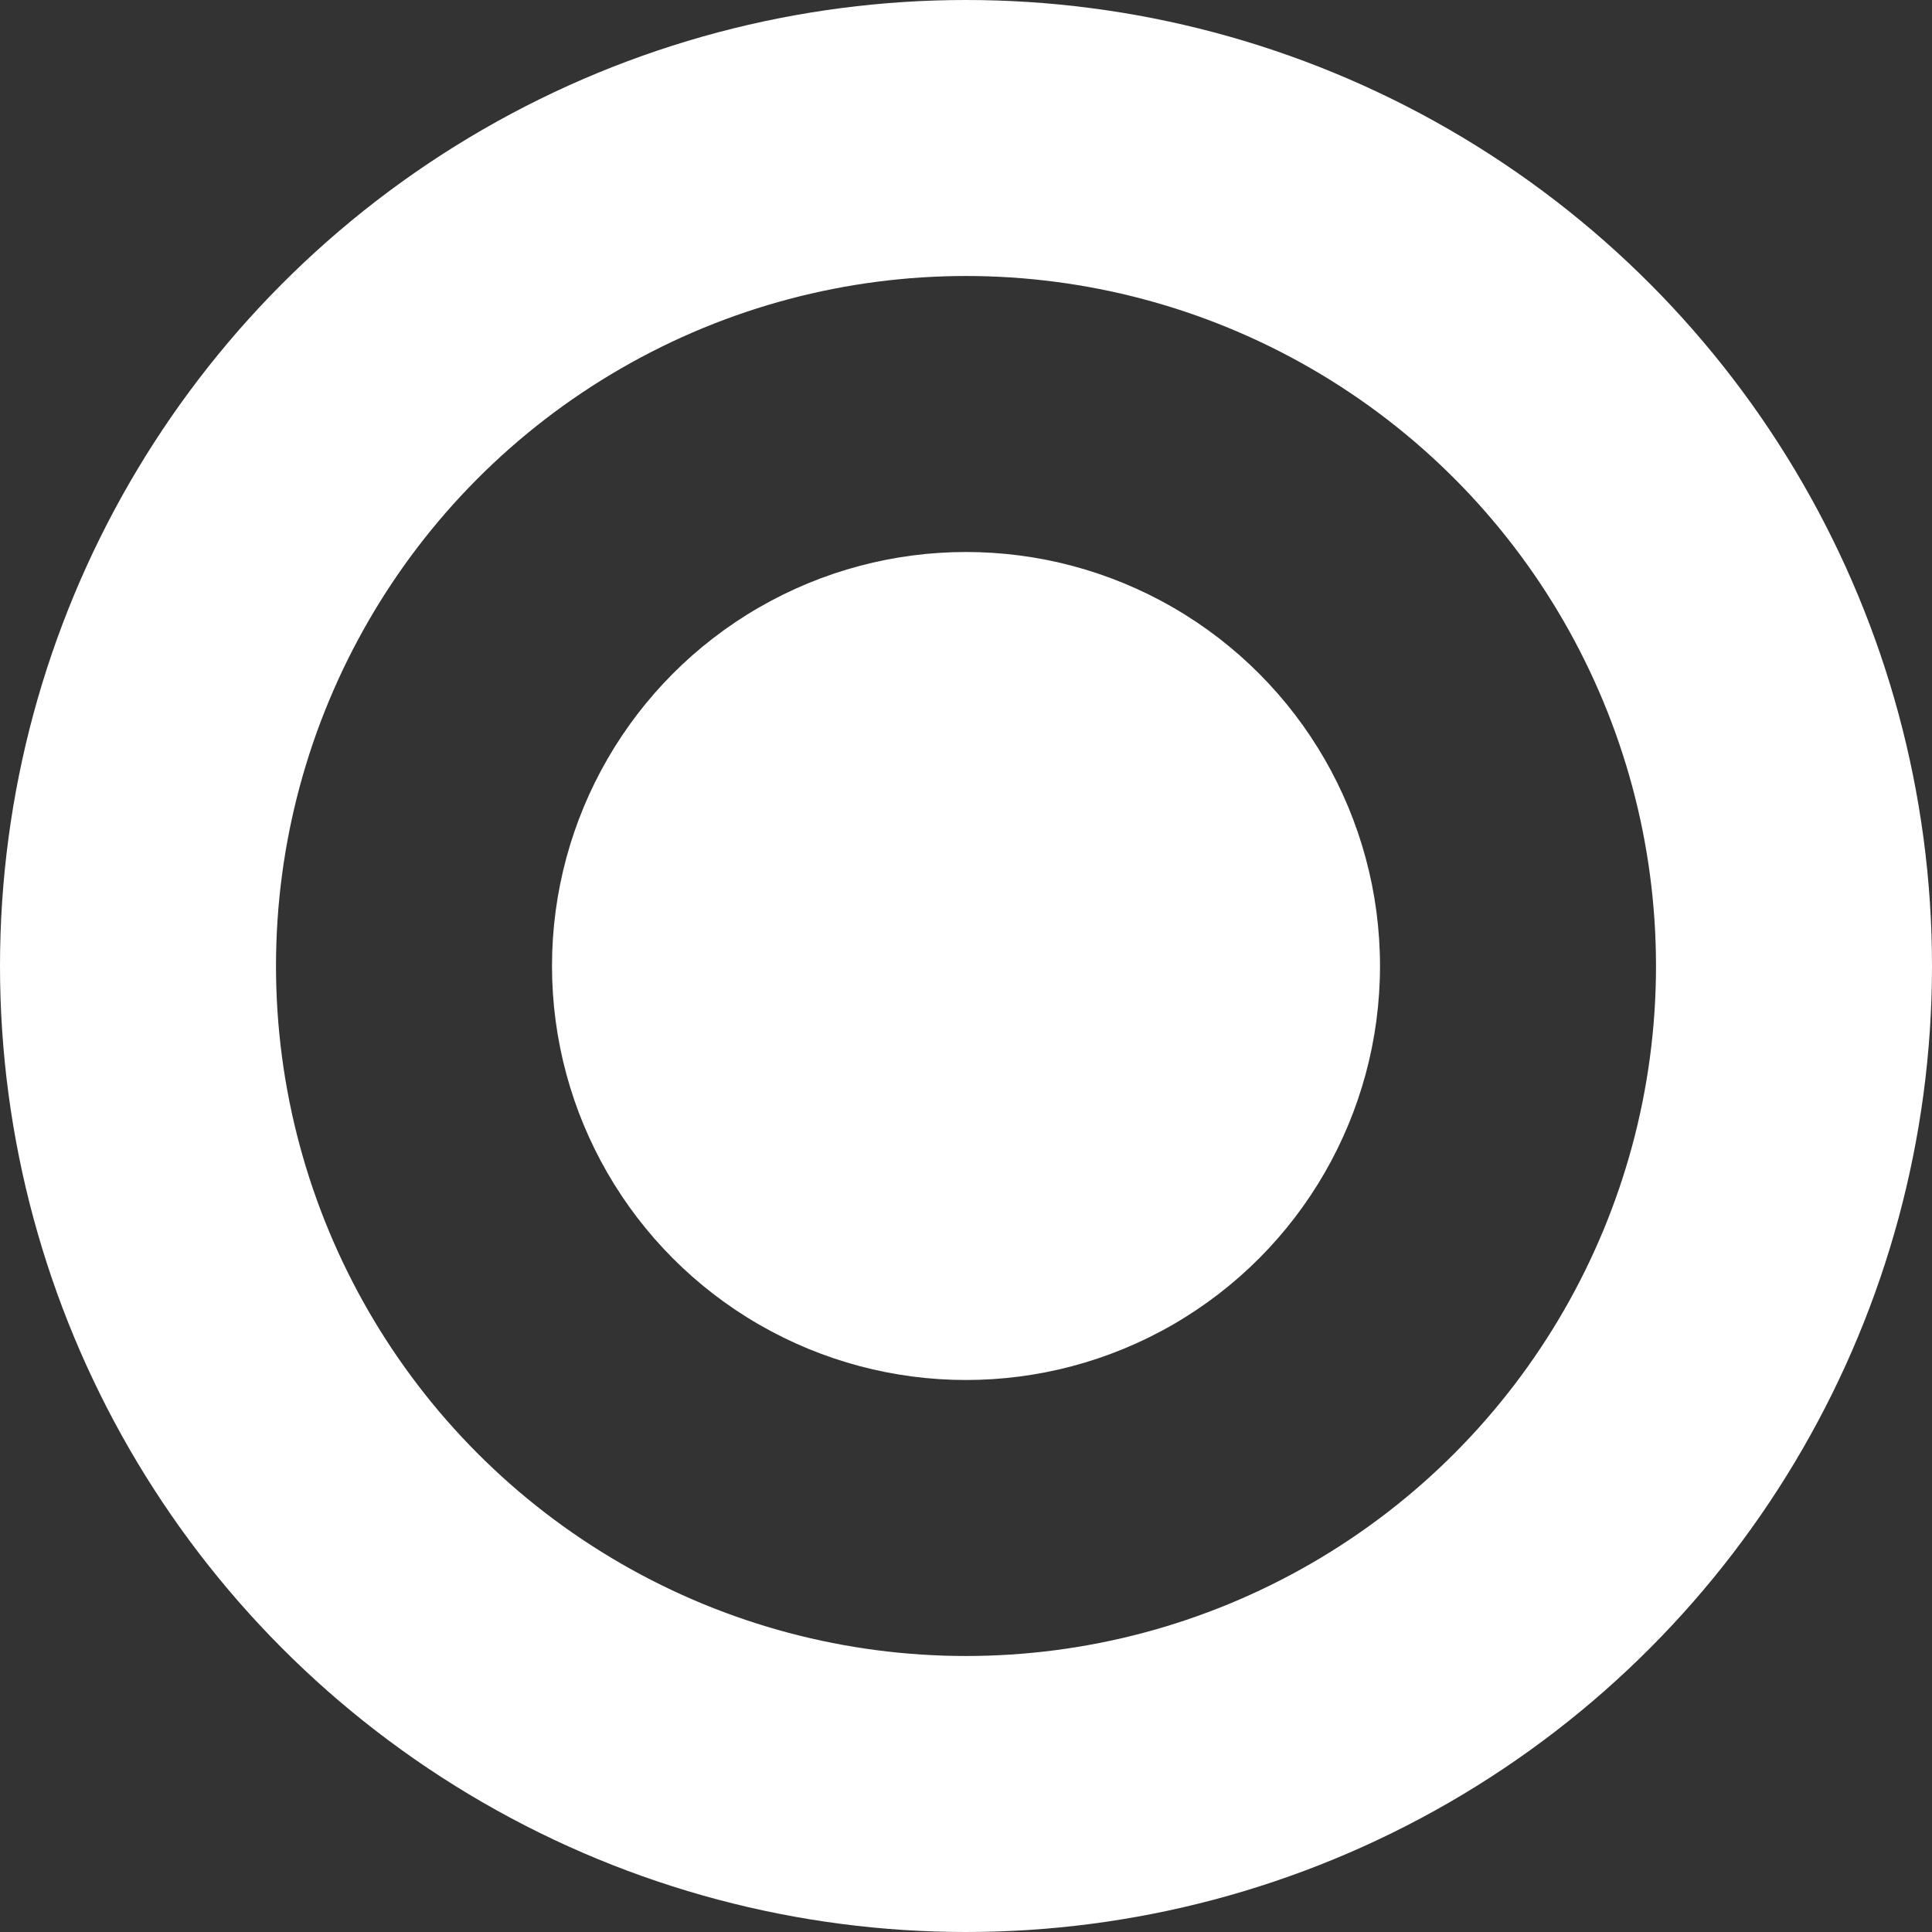 <svg xmlns="http://www.w3.org/2000/svg" width="14" height="14" viewBox="0 0 14 14">
  <rect x="0" y="0" width="14" height="14" fill="#333333" stroke="none"/>
  <g id="Group_19" data-name="Group 19" transform="translate(0.083)">
    <g id="Ellipse_6" data-name="Ellipse 6" transform="translate(-0.083)" fill="none" stroke="#fff" stroke-width="2">
      <circle cx="7" cy="7" r="7" stroke="none"/>
      <circle cx="7" cy="7" r="6" fill="none"/>
    </g>
    <circle id="Ellipse_7" data-name="Ellipse 7" cx="3" cy="3" r="3" transform="translate(3.917 4)" fill="#fff"/>
  </g>
</svg>

